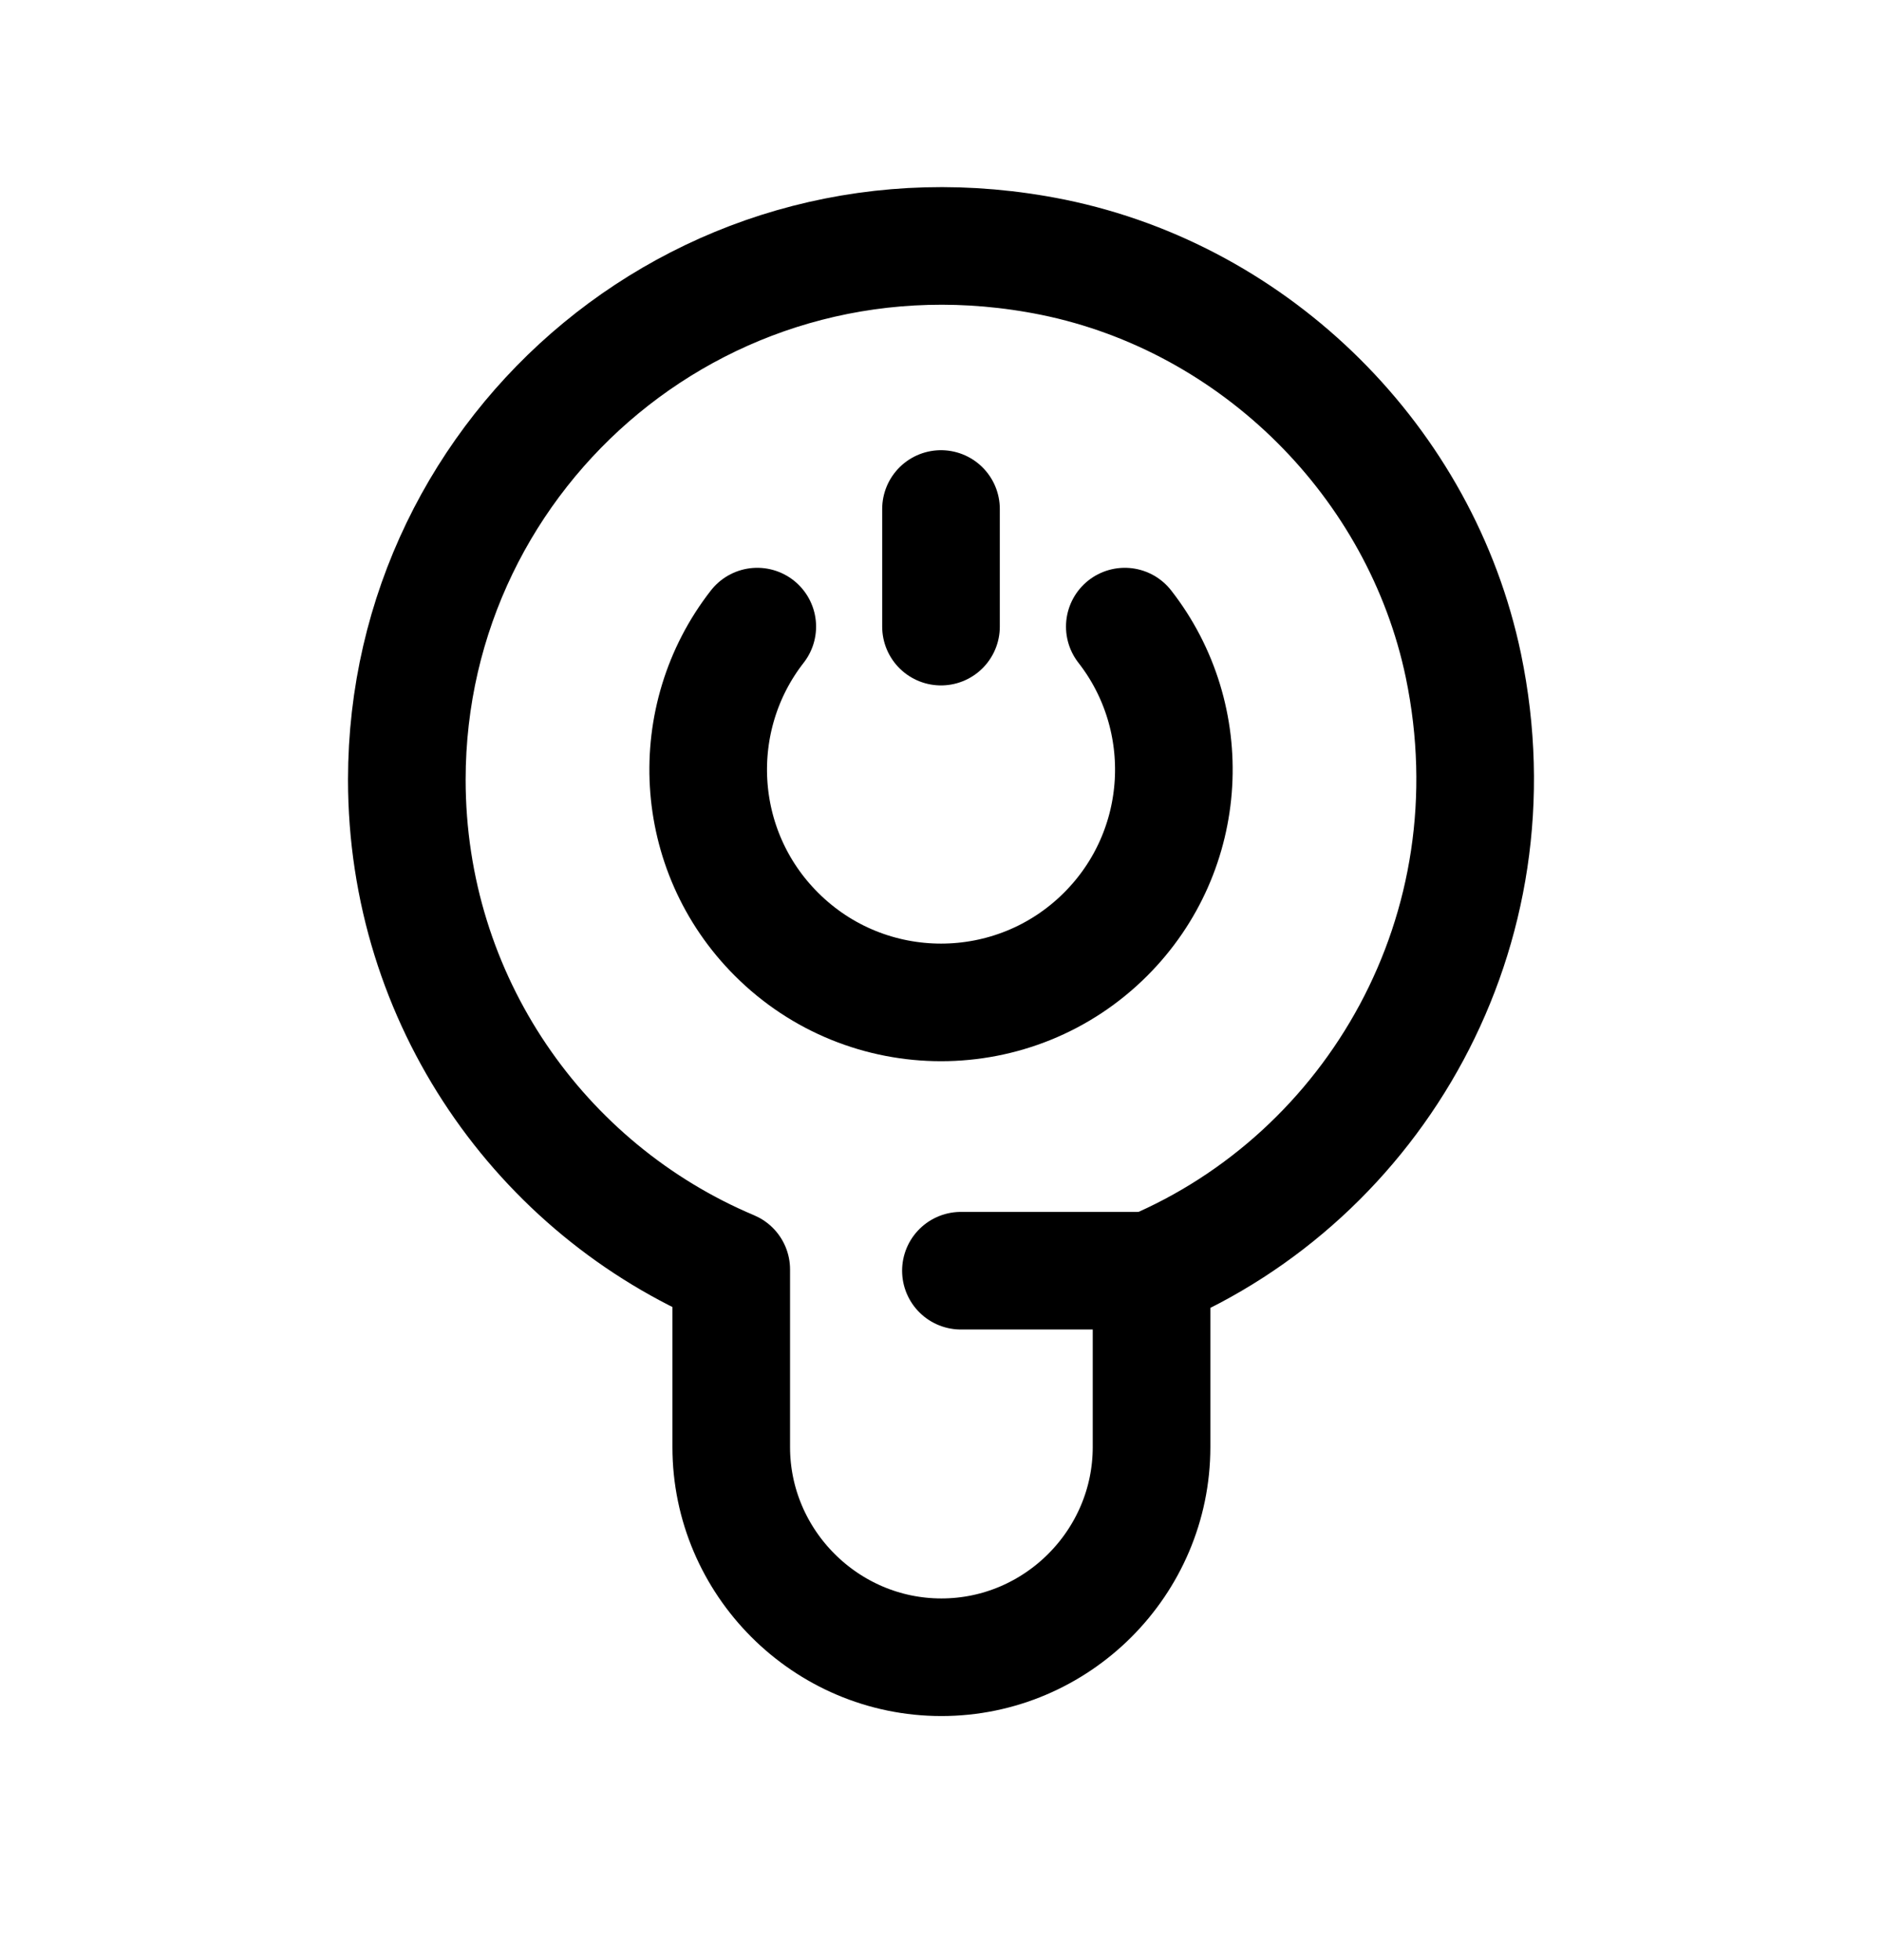 <svg width="24" height="25" viewBox="0 0 24 25" fill="none" xmlns="http://www.w3.org/2000/svg">
<path d="M5.188 9.944C5.188 12.757 6.893 15.166 9.325 16.191V18.456C9.325 19.93 10.532 21.137 12.005 21.137C13.479 21.137 14.685 19.93 14.685 18.456V16.203C17.521 15.004 19.365 11.88 18.662 8.491C18.12 5.897 16.022 3.811 13.429 3.281C9.049 2.394 5.188 5.714 5.188 9.944Z" stroke="black" stroke-width="1.5" stroke-linecap="round" stroke-linejoin="round"/>
<path d="M12.254 16.207H14.692" stroke="black" stroke-width="1.5" stroke-linecap="round" stroke-linejoin="round"/>
<path d="M14.344 7.992C15.253 9.157 15.171 10.844 14.1 11.915C12.941 13.075 11.06 13.075 9.901 11.915C8.829 10.844 8.748 9.157 9.657 7.992" stroke="black" stroke-width="1.5" stroke-linecap="round" stroke-linejoin="round"/>
<path d="M12 6.492V7.992" stroke="black" stroke-width="1.5" stroke-linecap="round" stroke-linejoin="round"/>
</svg>